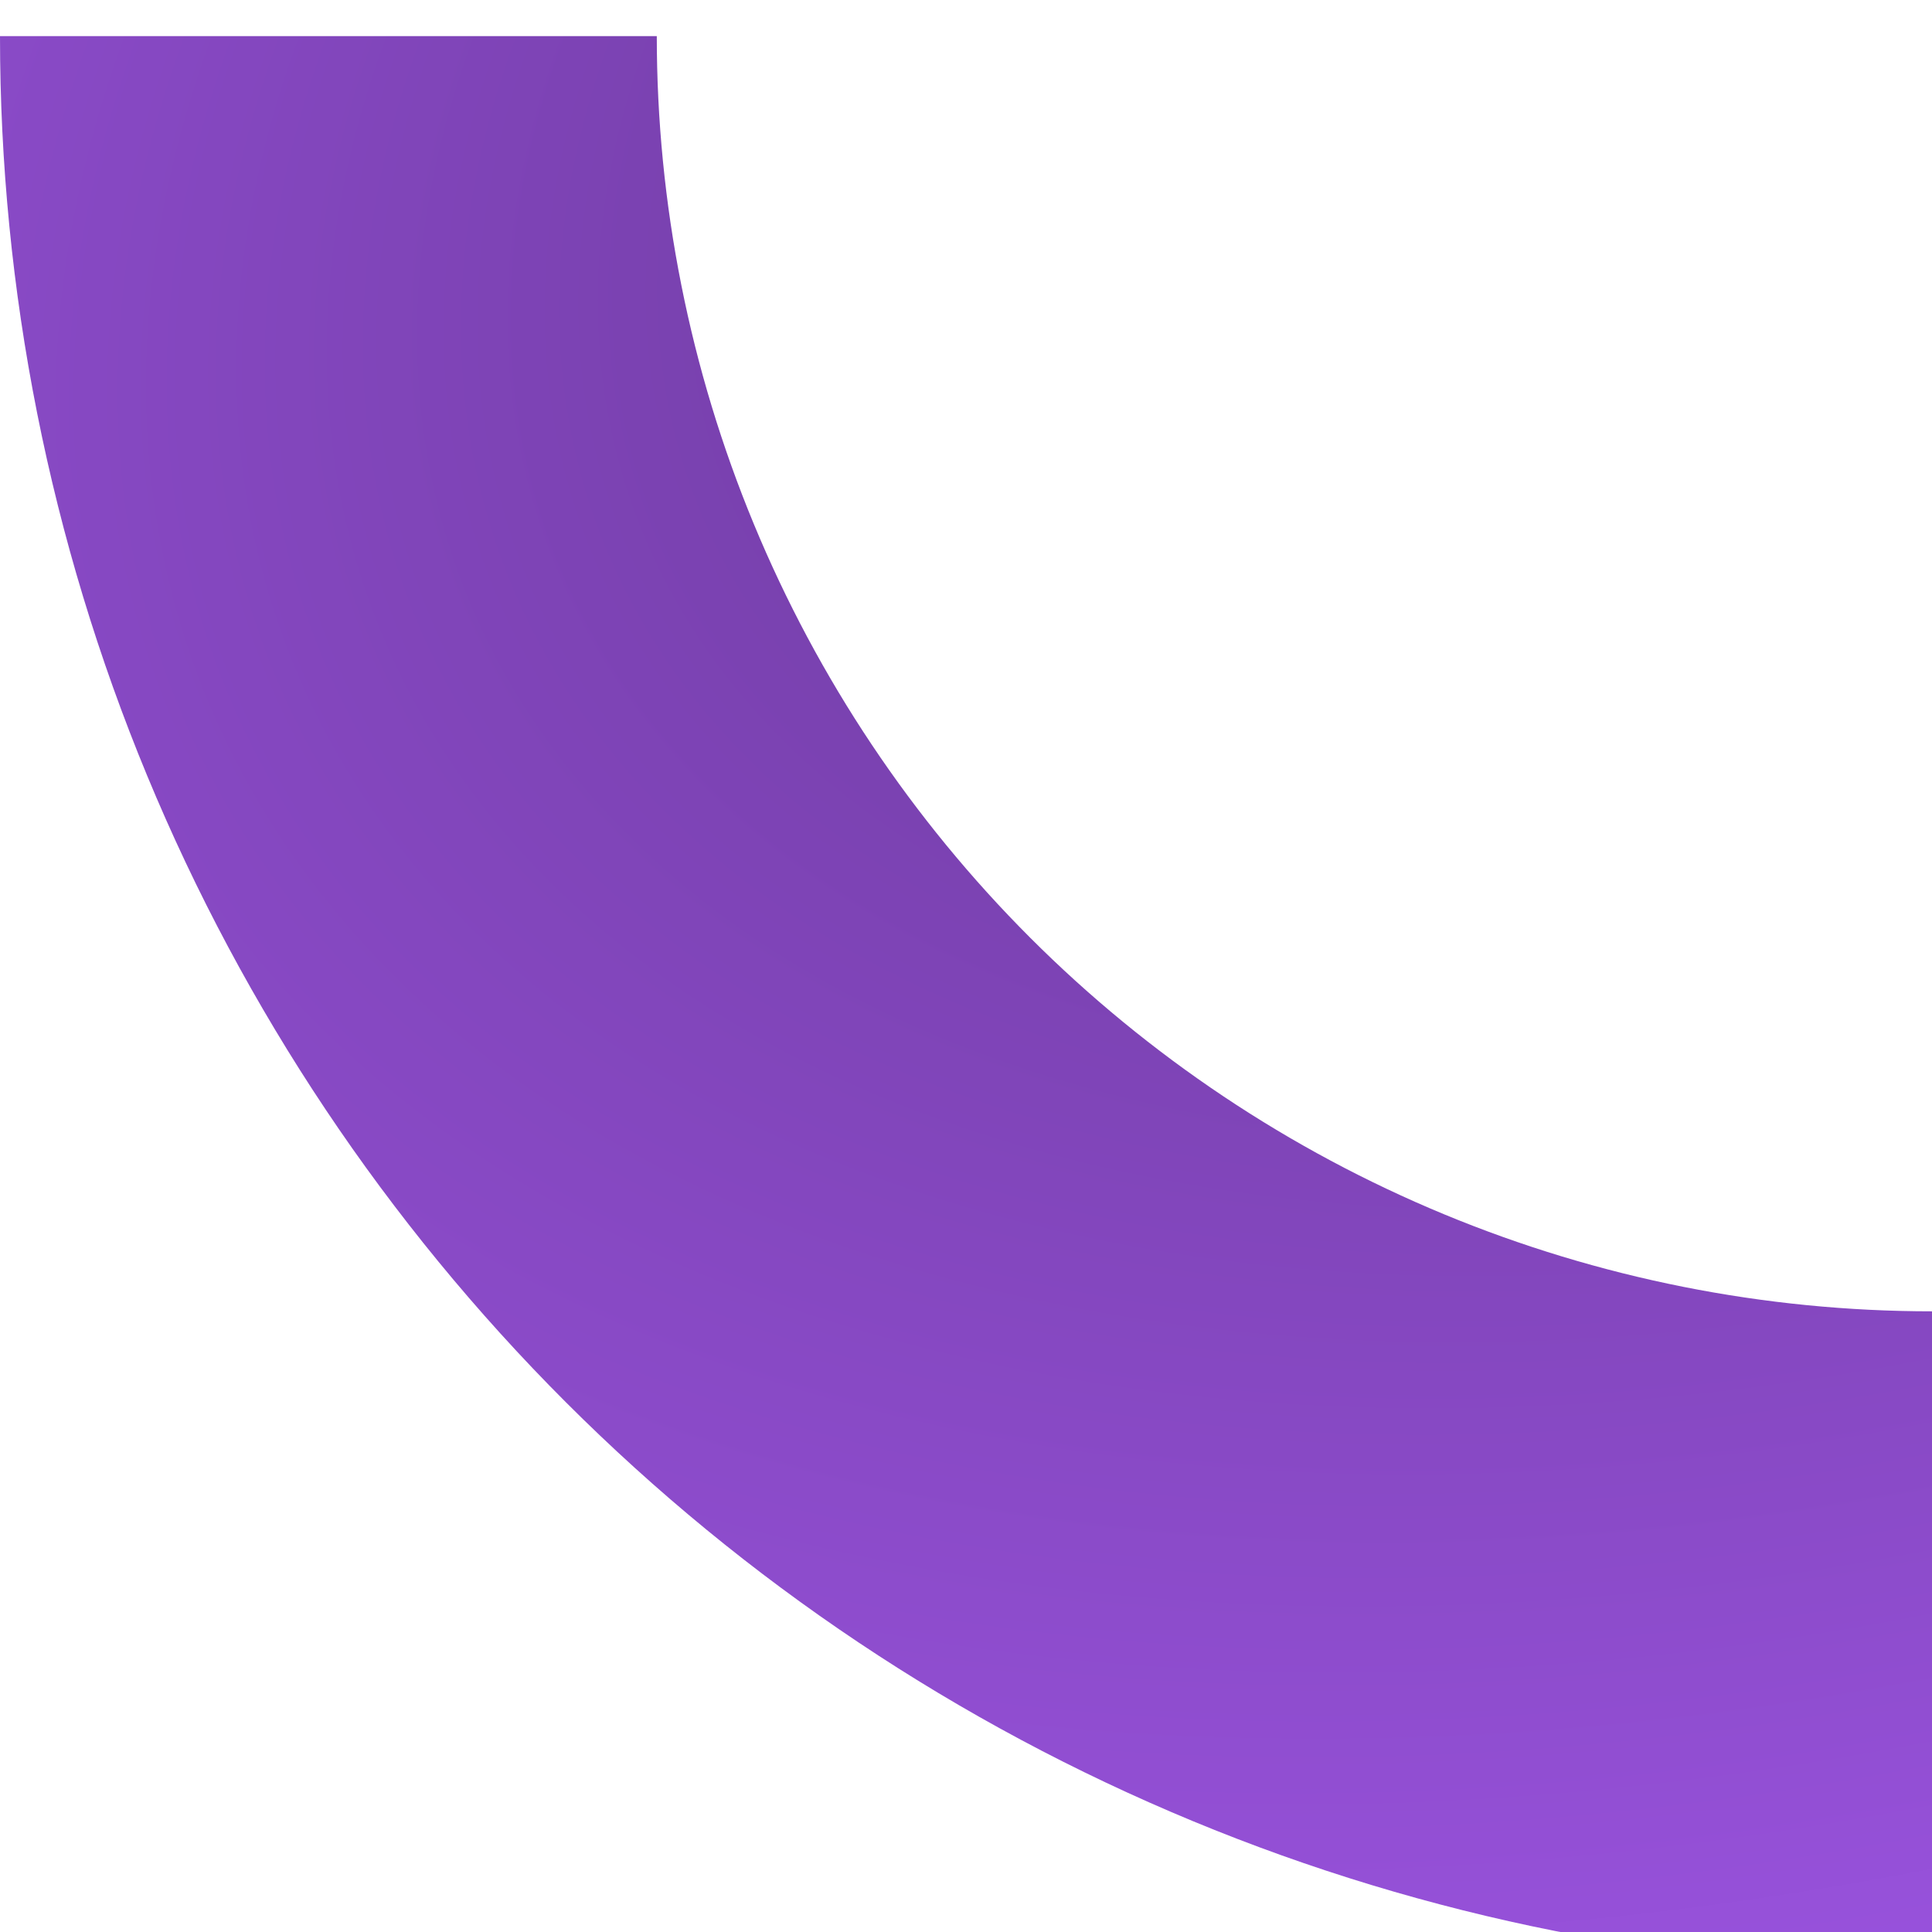 <svg width="214" height="214" viewBox="0 0 214 214" fill="none" xmlns="http://www.w3.org/2000/svg">
<g filter="url(#filter0_i_1448_2566)">
<path d="M214 214C185.897 214 158.069 208.465 132.106 197.71C106.142 186.956 82.551 171.193 62.679 151.321C42.807 131.449 27.044 107.858 16.29 81.894C5.535 55.931 -2.45683e-06 28.103 0 -1.52588e-05H72.75C72.75 18.549 76.404 36.917 83.502 54.054C90.601 71.191 101.005 86.762 114.121 99.879C127.238 112.995 142.809 123.399 159.946 130.498C177.083 137.596 195.451 141.25 214 141.25L214 214Z" fill="url(#paint0_diamond_1448_2566)"/>
</g>
<defs>
<filter id="filter0_i_1448_2566" x="0" y="0" width="214" height="218" filterUnits="userSpaceOnUse" color-interpolation-filters="sRGB">
<feFlood flood-opacity="0" result="BackgroundImageFix"/>
<feBlend mode="normal" in="SourceGraphic" in2="BackgroundImageFix" result="shape"/>
<feColorMatrix in="SourceAlpha" type="matrix" values="0 0 0 0 0 0 0 0 0 0 0 0 0 0 0 0 0 0 127 0" result="hardAlpha"/>
<feOffset dy="4"/>
<feGaussianBlur stdDeviation="2"/>
<feComposite in2="hardAlpha" operator="arithmetic" k2="-1" k3="1"/>
<feColorMatrix type="matrix" values="0 0 0 0 0 0 0 0 0 0 0 0 0 0 0 0 0 0 0.25 0"/>
<feBlend mode="normal" in2="shape" result="effect1_innerShadow_1448_2566"/>
</filter>
<radialGradient id="paint0_diamond_1448_2566" cx="0" cy="0" r="1" gradientUnits="userSpaceOnUse" gradientTransform="translate(212.436 6.99046e-05) rotate(157.305) scale(391.523 257.287)">
<stop stop-color="#61348C"/>
<stop offset="1" stop-color="#A75AF2"/>
</radialGradient>
</defs>
</svg>
